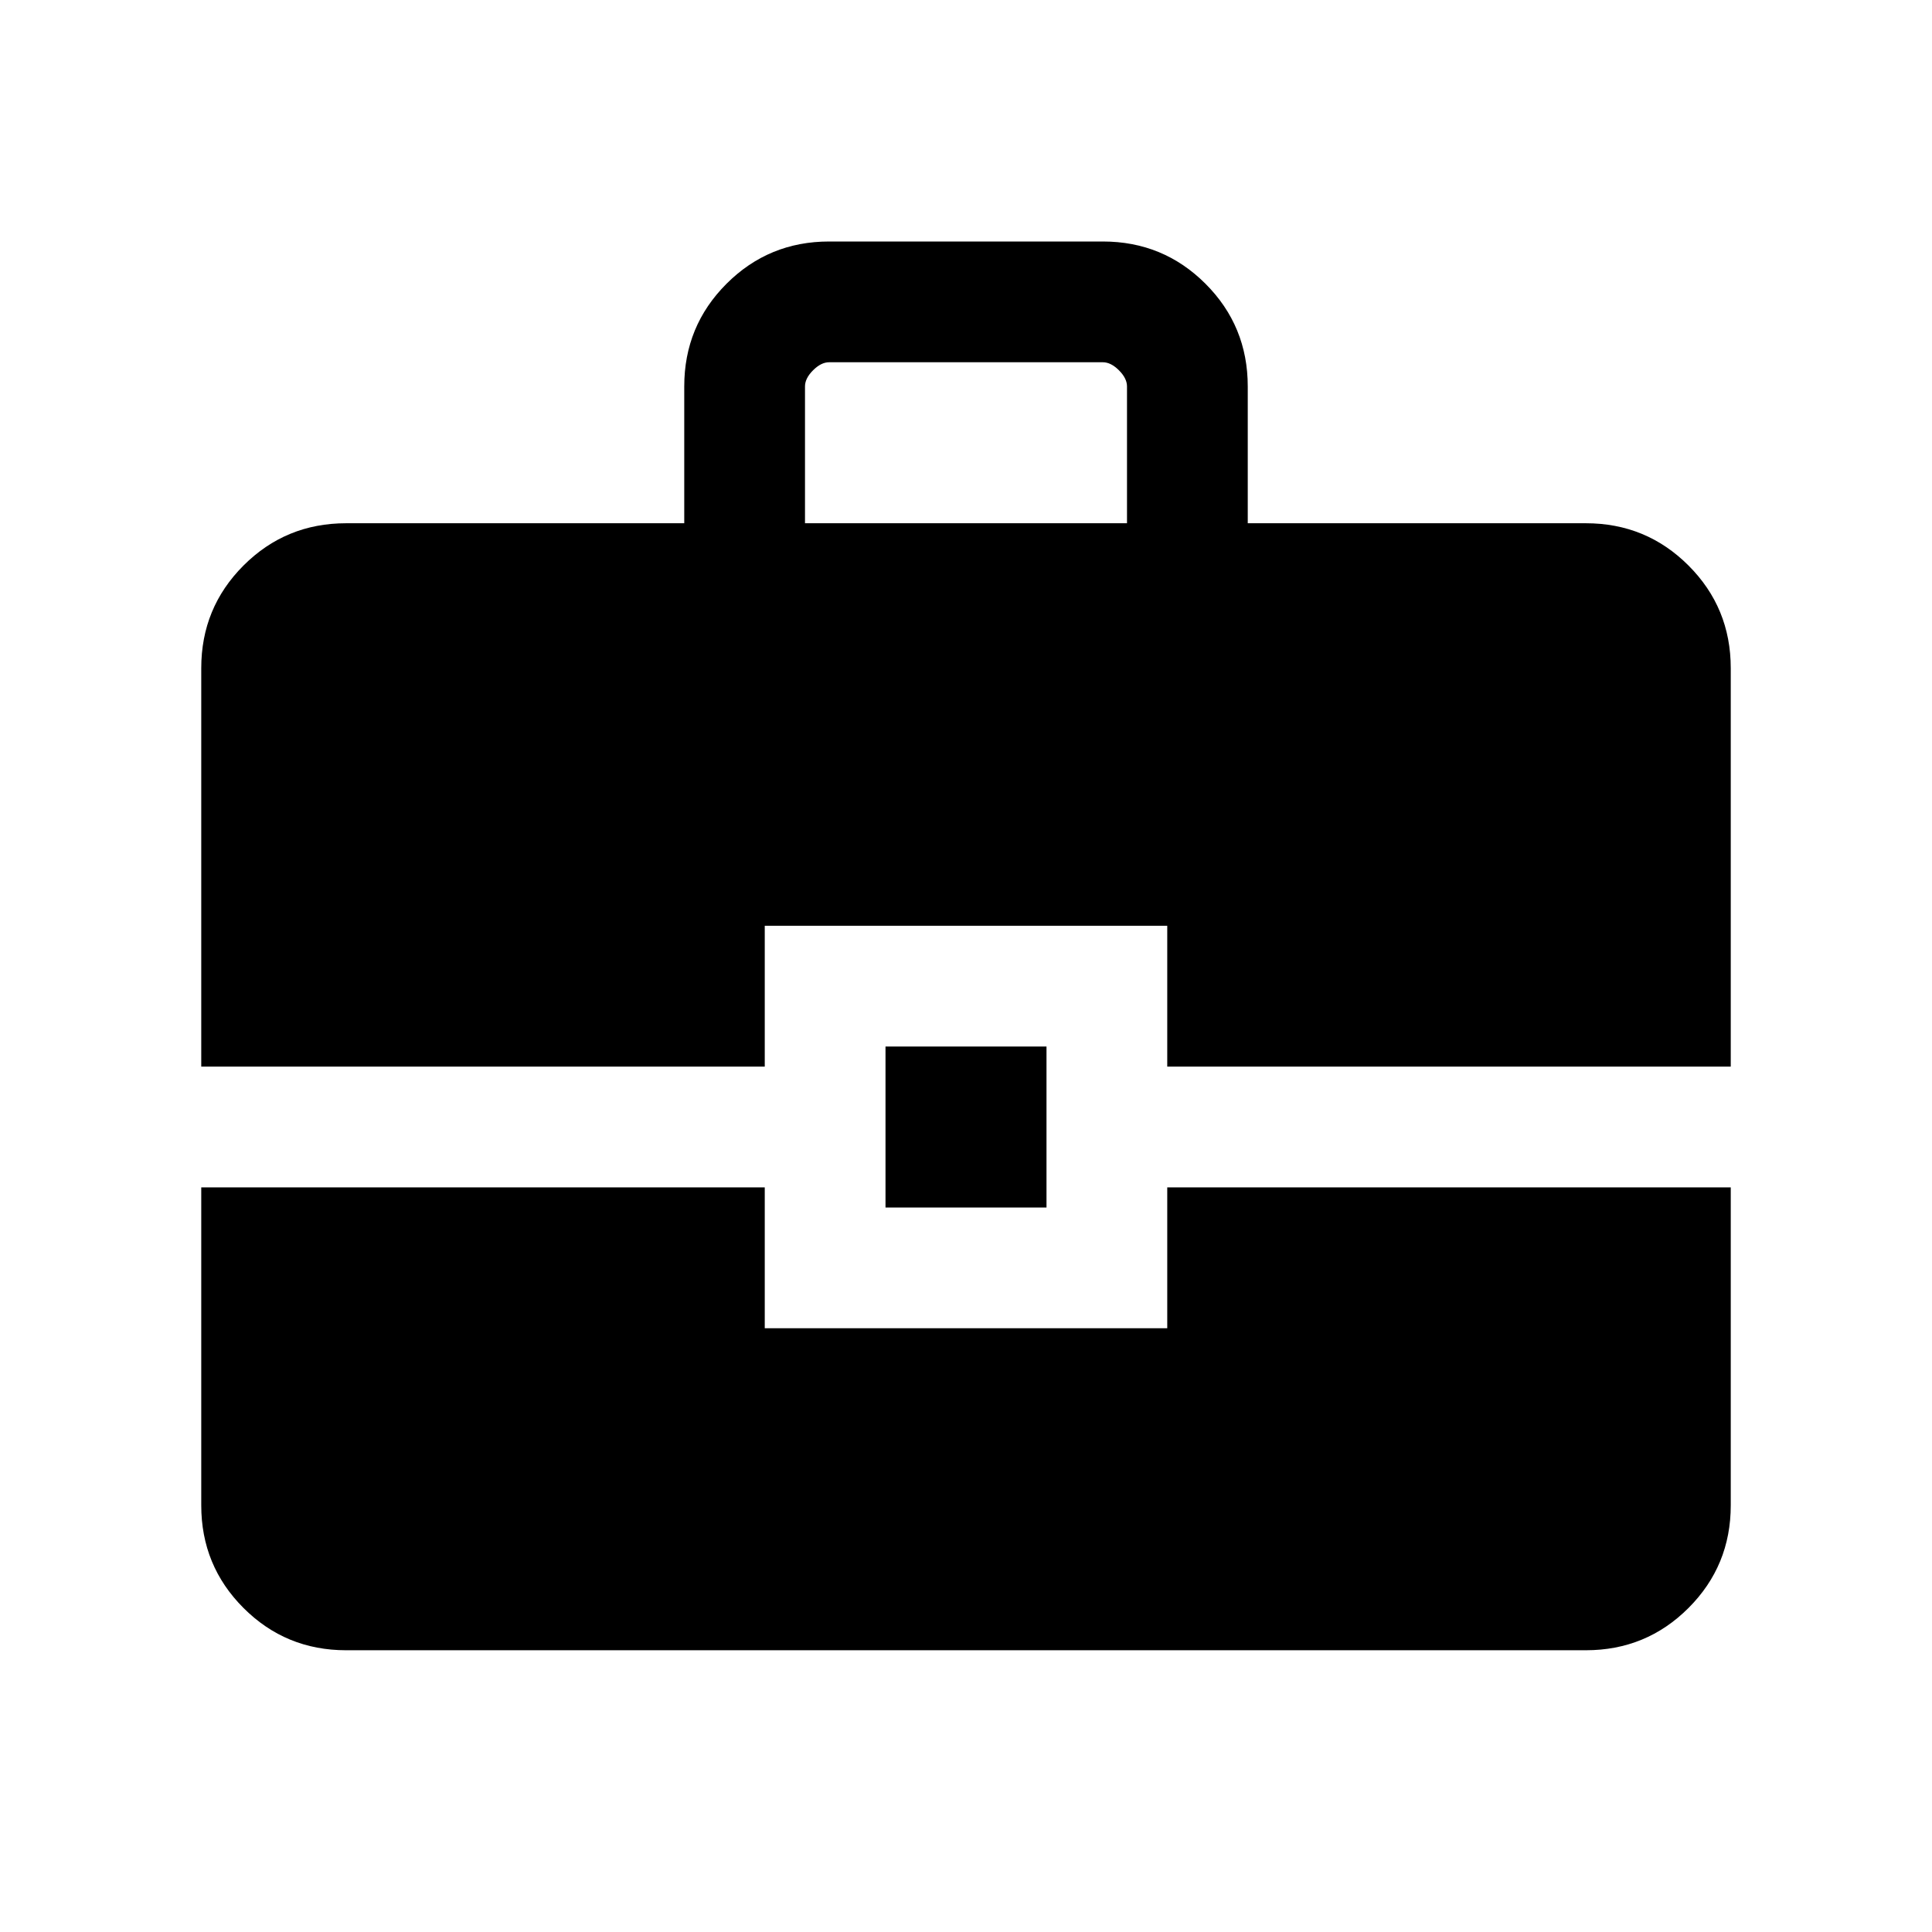 <svg xmlns="http://www.w3.org/2000/svg" height="24" width="24"><path d="M8.5 6.5V4.8q0-.75.525-1.275Q9.55 3 10.3 3h3.4q.75 0 1.275.525.525.525.525 1.275v1.7h4.2q.75 0 1.275.525.525.525.525 1.275v4.95h-7V11.5h-5v1.75h-7V8.3q0-.75.525-1.275Q3.55 6.5 4.3 6.5Zm1.5 0h4V4.8q0-.1-.1-.2t-.2-.1h-3.4q-.1 0-.2.1t-.1.2Zm1 8.5v-2h2v2Zm-8.5-.25h7v1.75h5v-1.75h7v3.95q0 .75-.525 1.275-.525.525-1.275.525H4.3q-.75 0-1.275-.525Q2.5 19.45 2.5 18.7Z"/></svg>